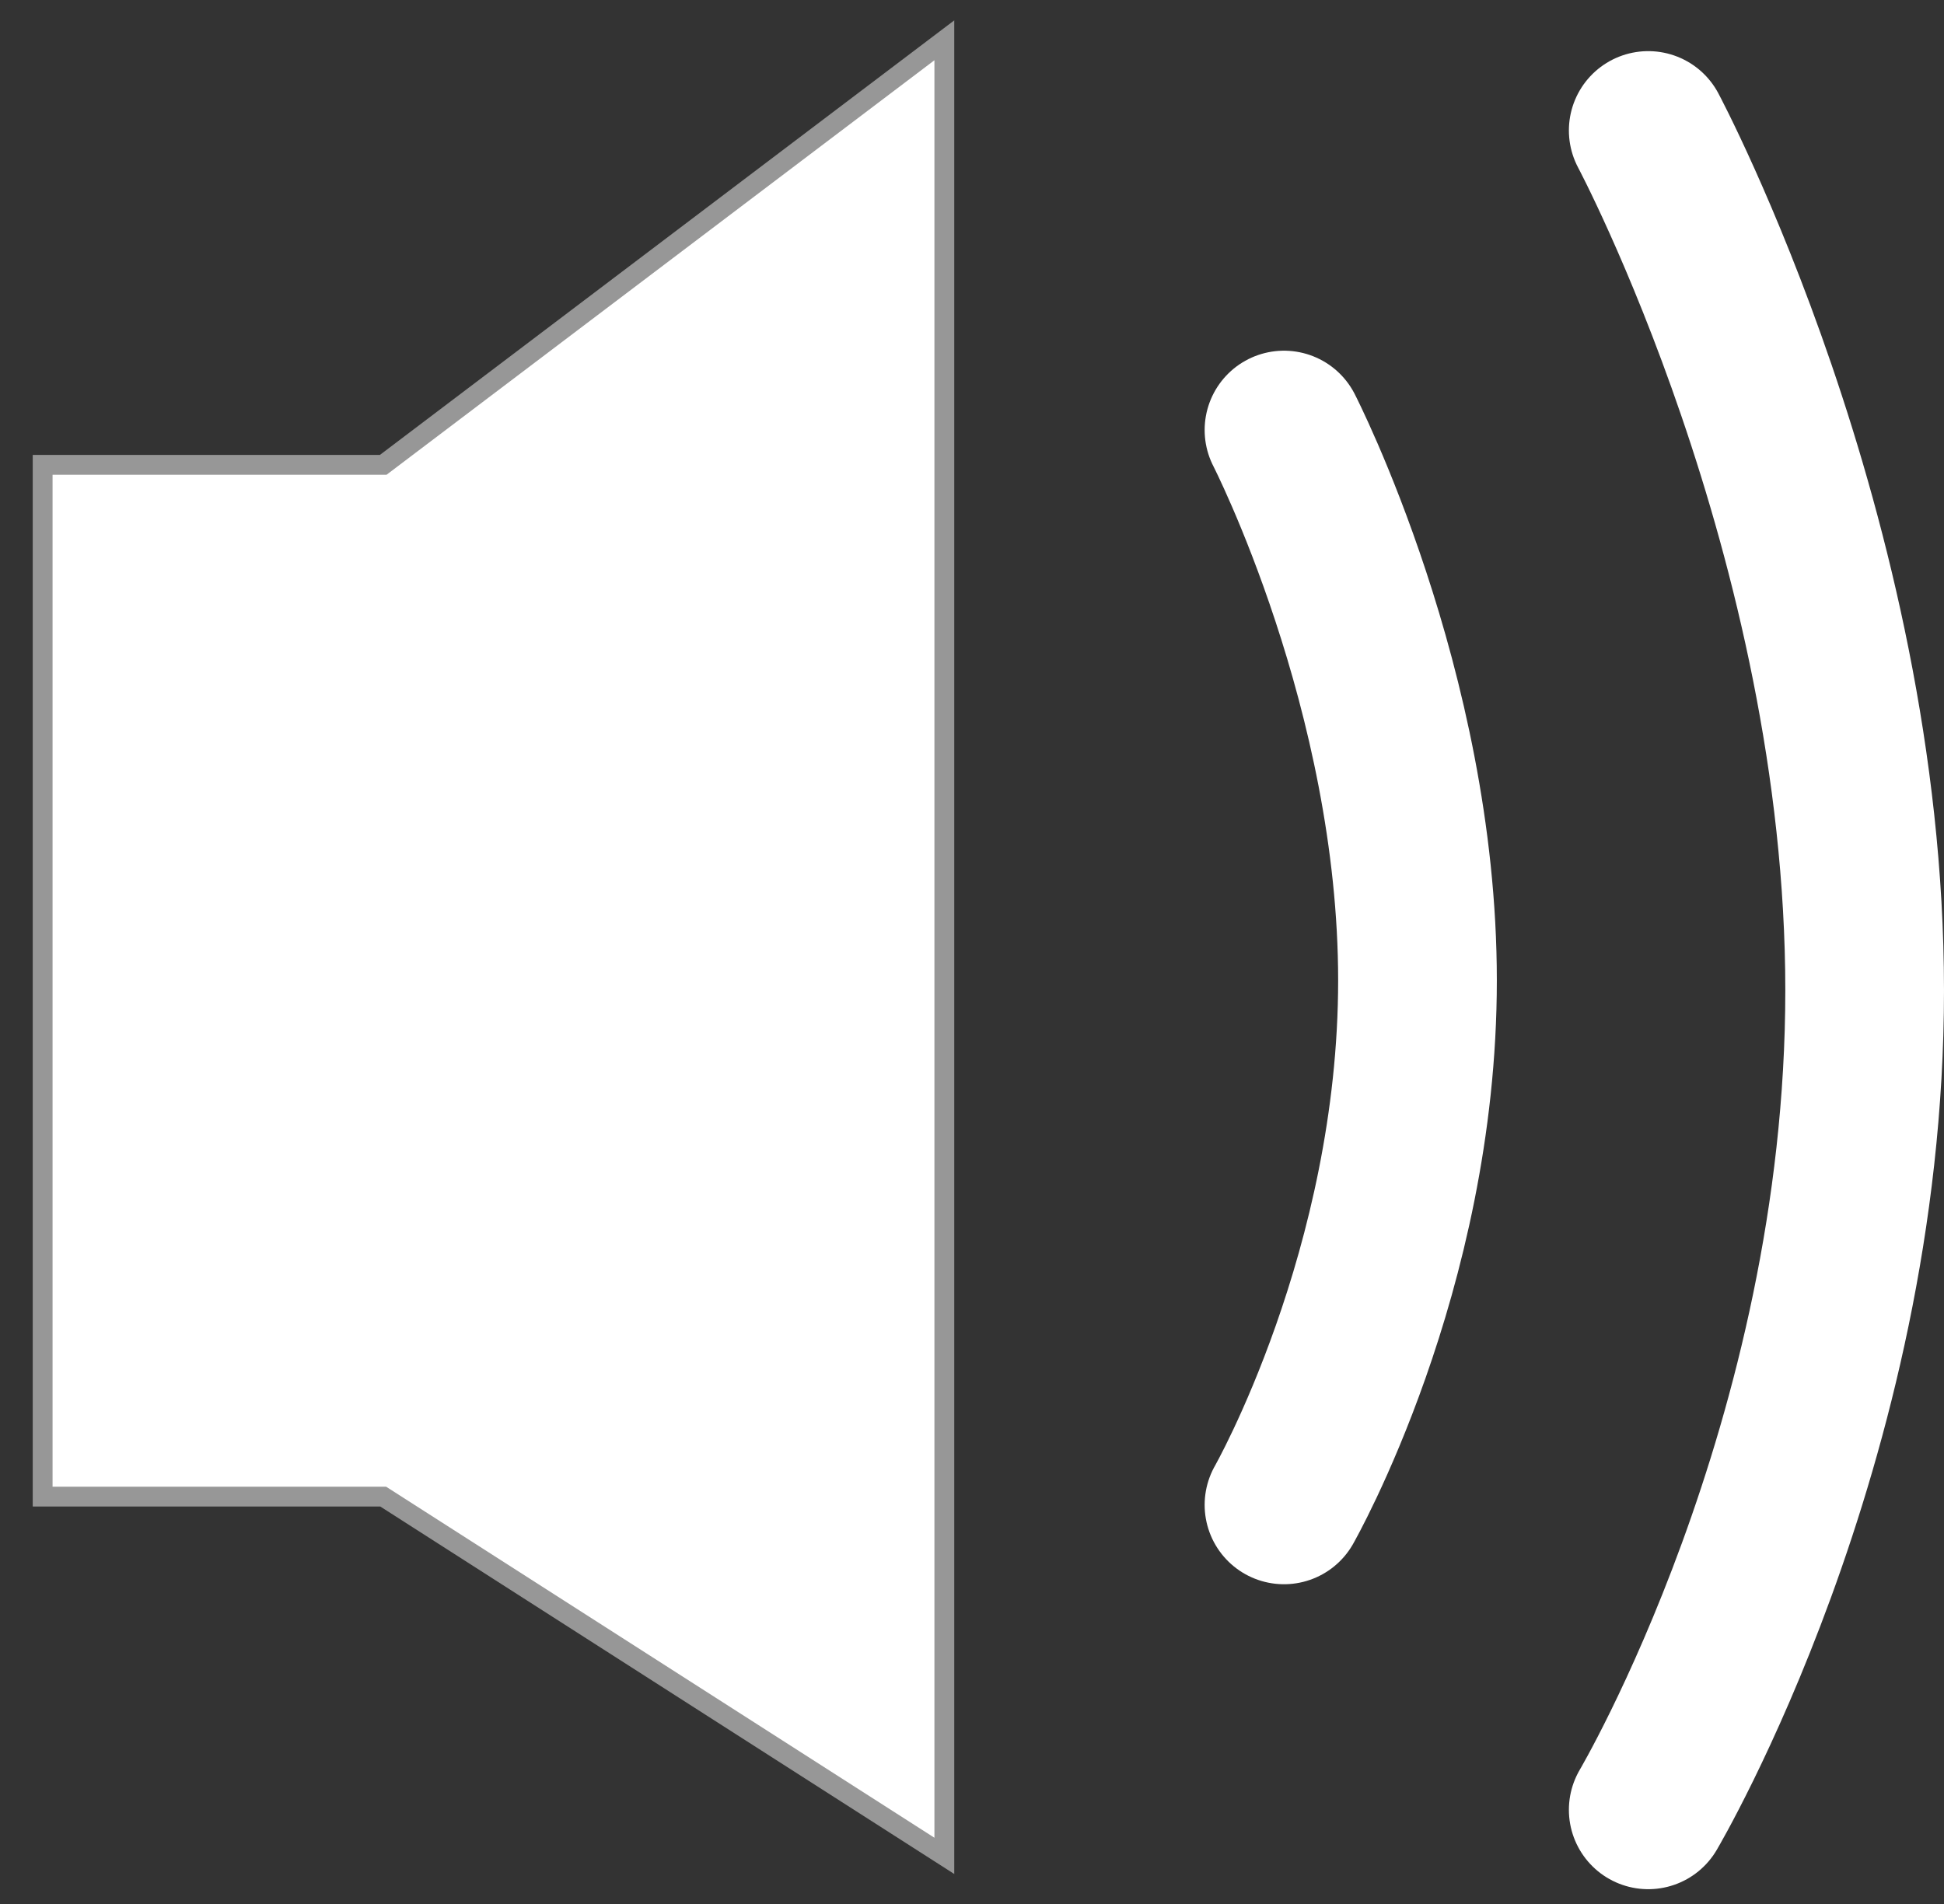 <svg width="49px" height="48px" viewBox="0 0 49 48" version="1.1" xmlns="http://www.w3.org/2000/svg" xmlns:xlink="http://www.w3.org/1999/xlink">
    <rect x="0" y="0" width="49" height="48" fill="#333333" stroke="none"/>
    <!-- Generator: Sketch 43.1 (39012) - http://www.bohemiancoding.com/sketch -->
    <desc>Created with Sketch.</desc>
    <defs></defs>
    <g id="Page-1" stroke="none" stroke-width="1" fill="none" fill-rule="evenodd">
        <g id="Group" transform="translate(1, 1)">
            <polygon id="Path" stroke="#979797" stroke-width="0.5" fill="#FFFFFF" points="0.075 10.719 0.075 36.73 8.659 36.73 22.803 45.787 22.803 0.016 8.659 10.719"></polygon>
            <path d="M31.364,9.841 C31.364,9.841 34.729,16.395 34.729,23.717 C34.729,31.039 31.364,36.939 31.364,36.939" id="Path-2" stroke="#FFFFFF" stroke-width="4" stroke-linecap="round"></path>
            <path d="M40.545,2.289 C40.545,2.289 46,12.528 46,23.968 C46,35.408 40.545,44.627 40.545,44.627" id="Path-2" stroke="#FFFFFF" stroke-width="4" stroke-linecap="round"></path>
        </g>
    </g>
</svg>